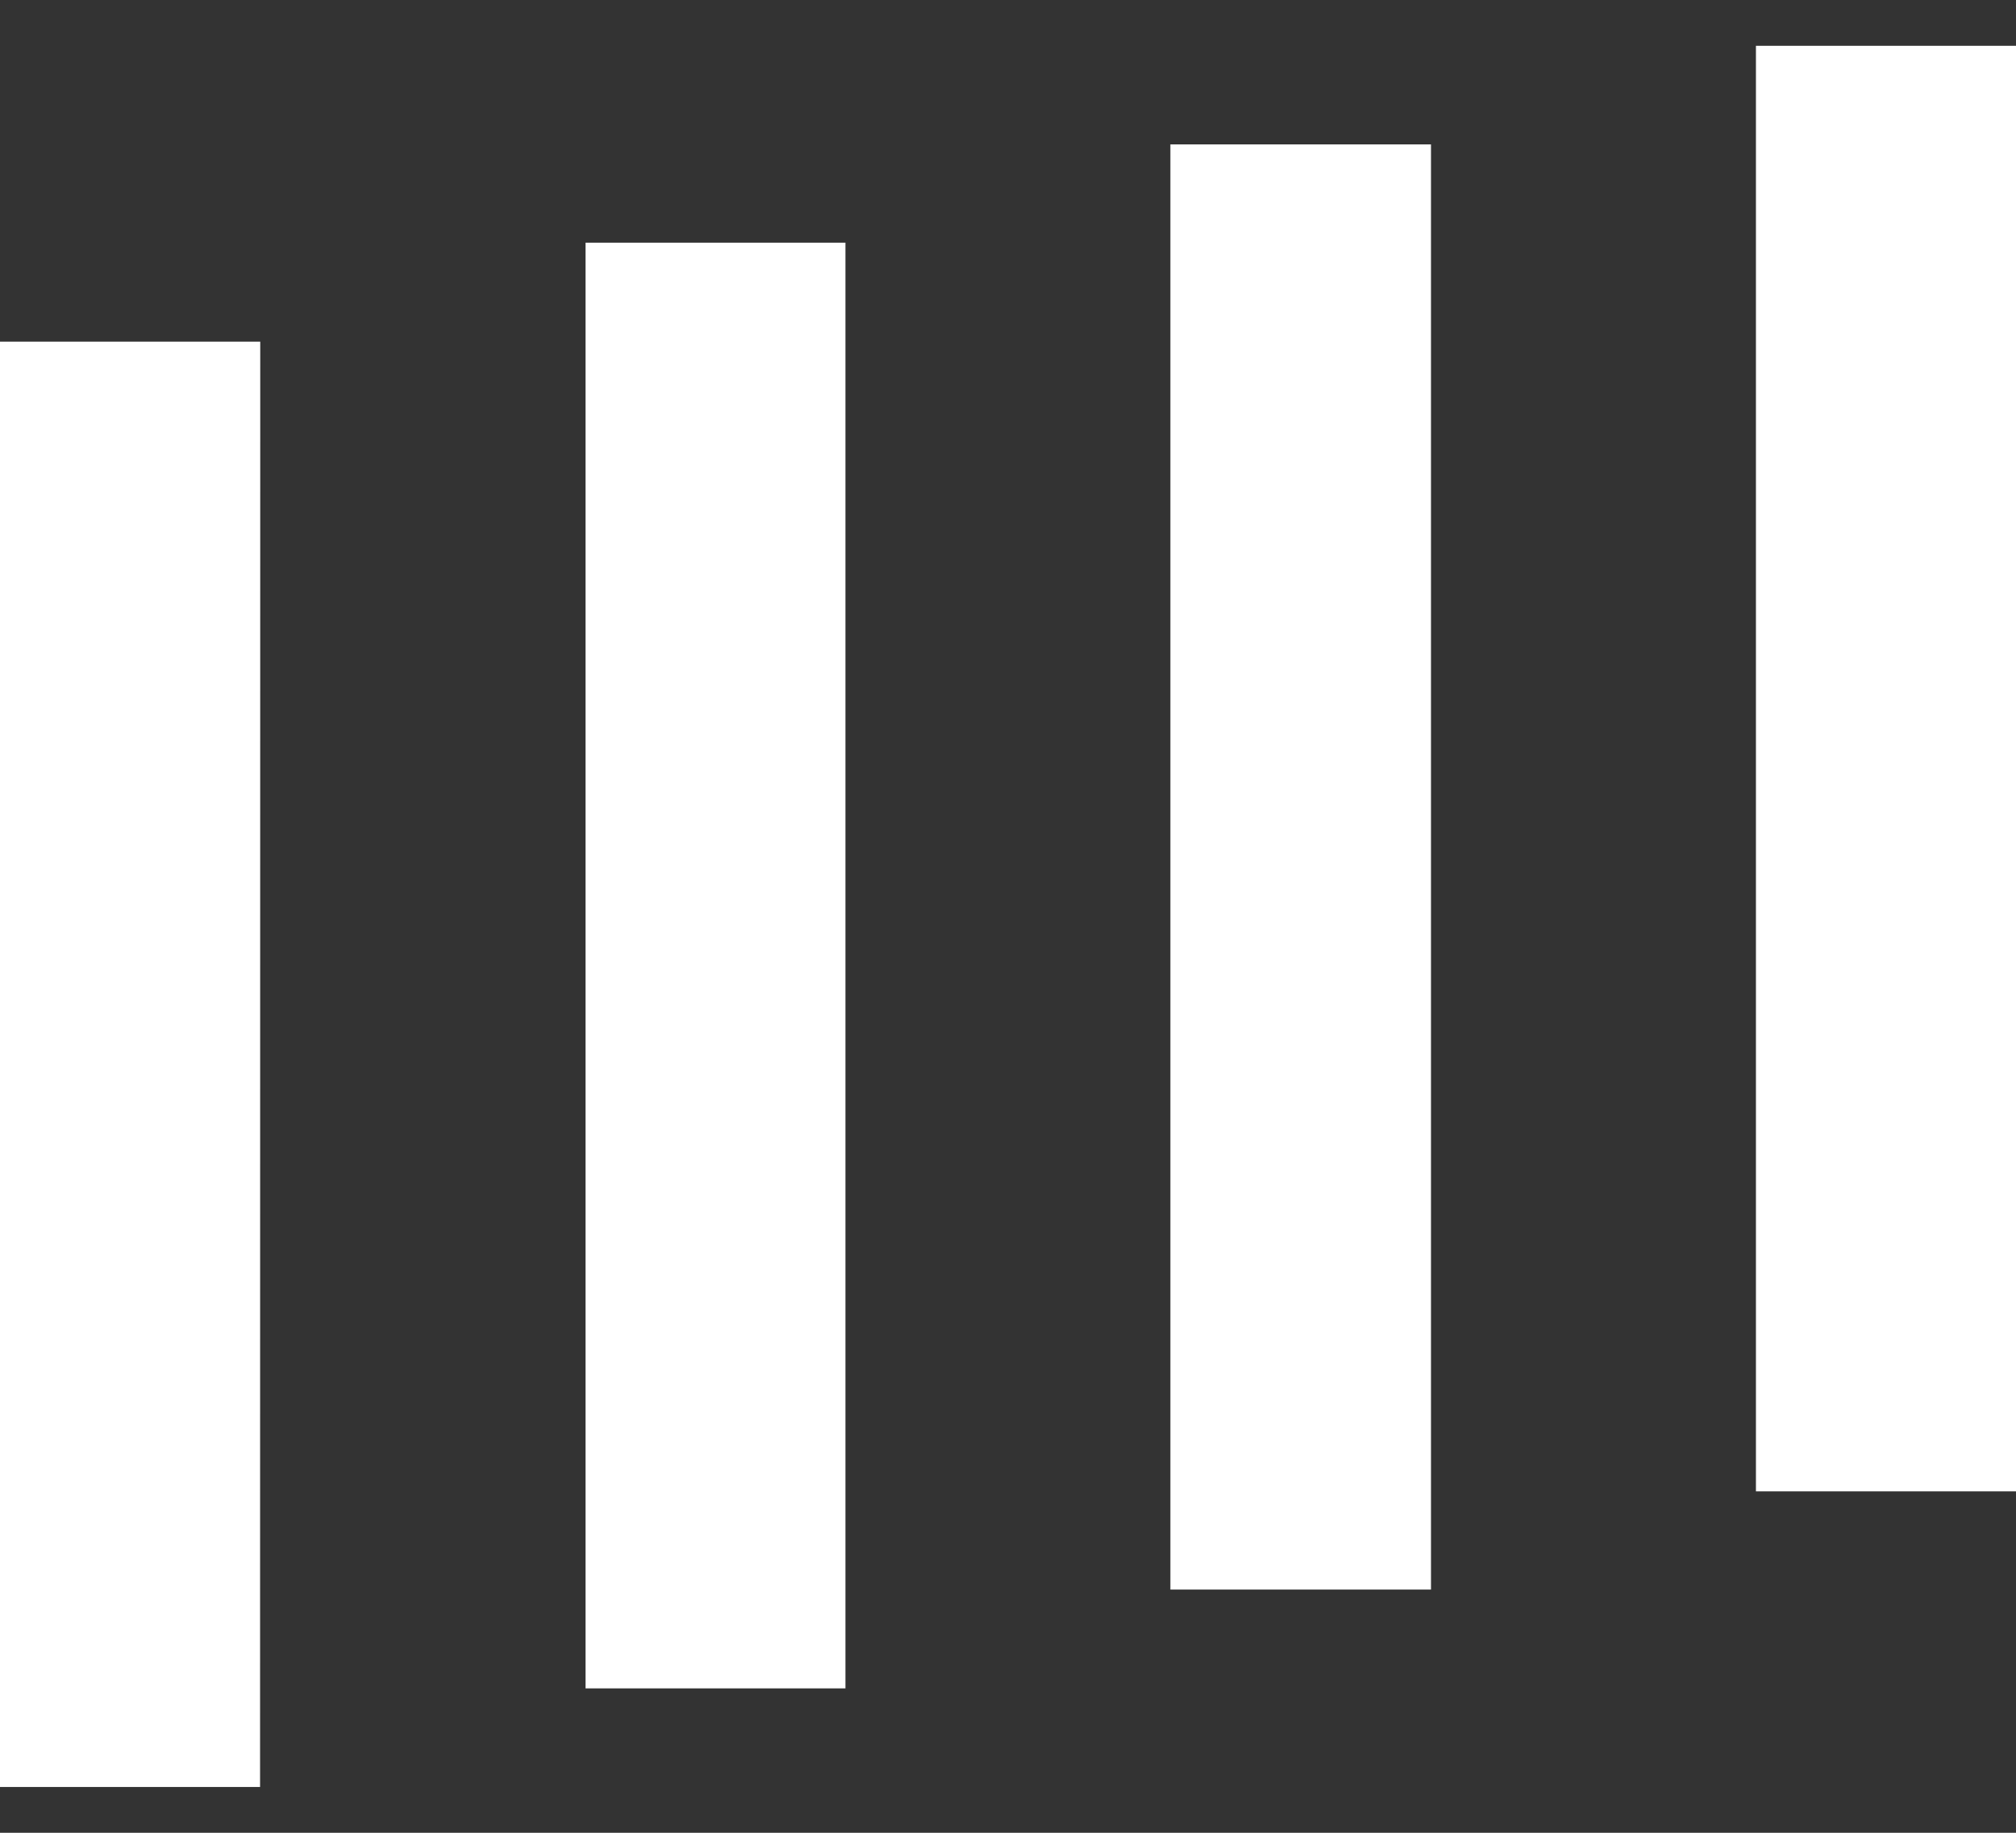 <svg width="11" height="10" viewBox="0 0 11 10" fill="none" xmlns="http://www.w3.org/2000/svg">
<rect x="0" y="0" width="11" height="10" fill="#333333" stroke="none"/>
<g clip-path="url(#clip0_3059_988)">
<path d="M11 0.25H9.581V8.137H11V0.25ZM1.42 1.864H0V9.75H1.419L1.42 1.864ZM4.613 1.324H3.195V9.212H4.613V1.324ZM7.808 0.788H6.386V8.673H7.808V0.788Z" fill="white"/>
</g>
<defs>
<clipPath id="clip0_3059_988">
<rect width="11" height="10" fill="white"/>
</clipPath>
</defs>
</svg>
